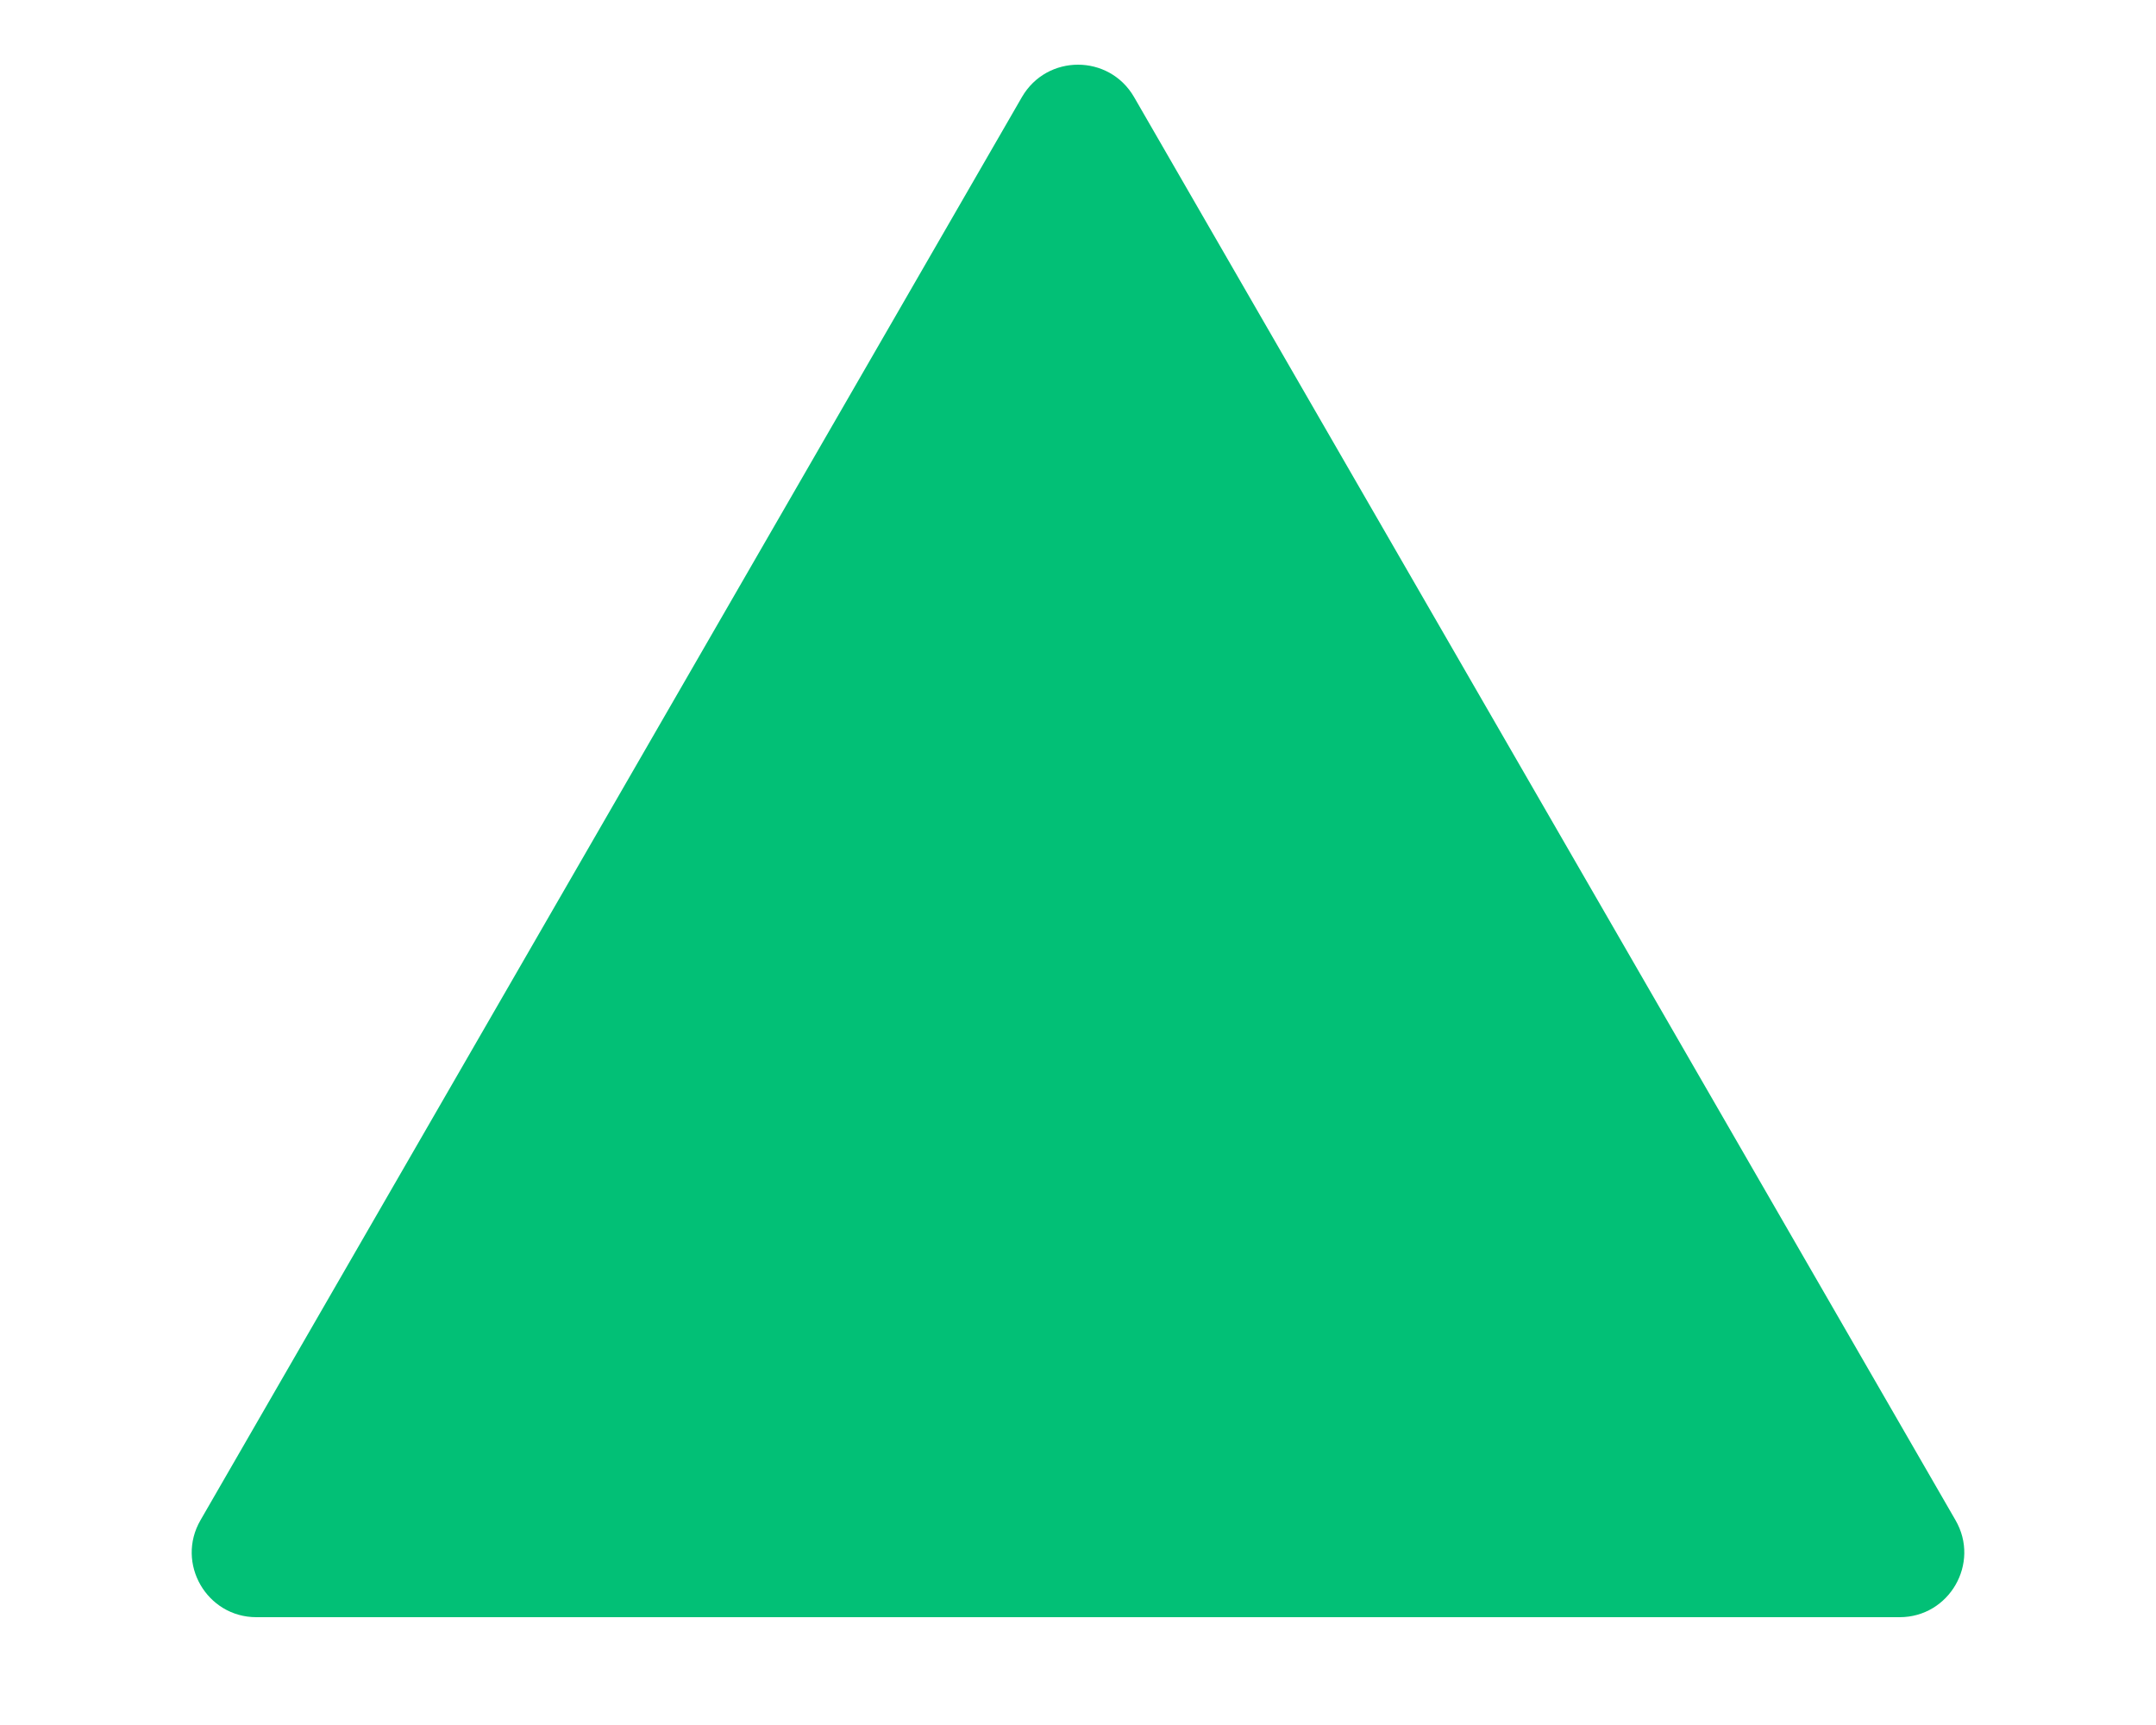 <svg width="10" height="8" viewBox="0 0 10 8" fill="none" xmlns="http://www.w3.org/2000/svg">
<path d="M4.74 0.45C4.856 0.25 5.144 0.25 5.26 0.45L9.07 7.05C9.186 7.25 9.041 7.5 8.811 7.5L1.189 7.5C0.959 7.5 0.814 7.25 0.93 7.05L4.74 0.45Z" fill="#02C076"/>
</svg>

